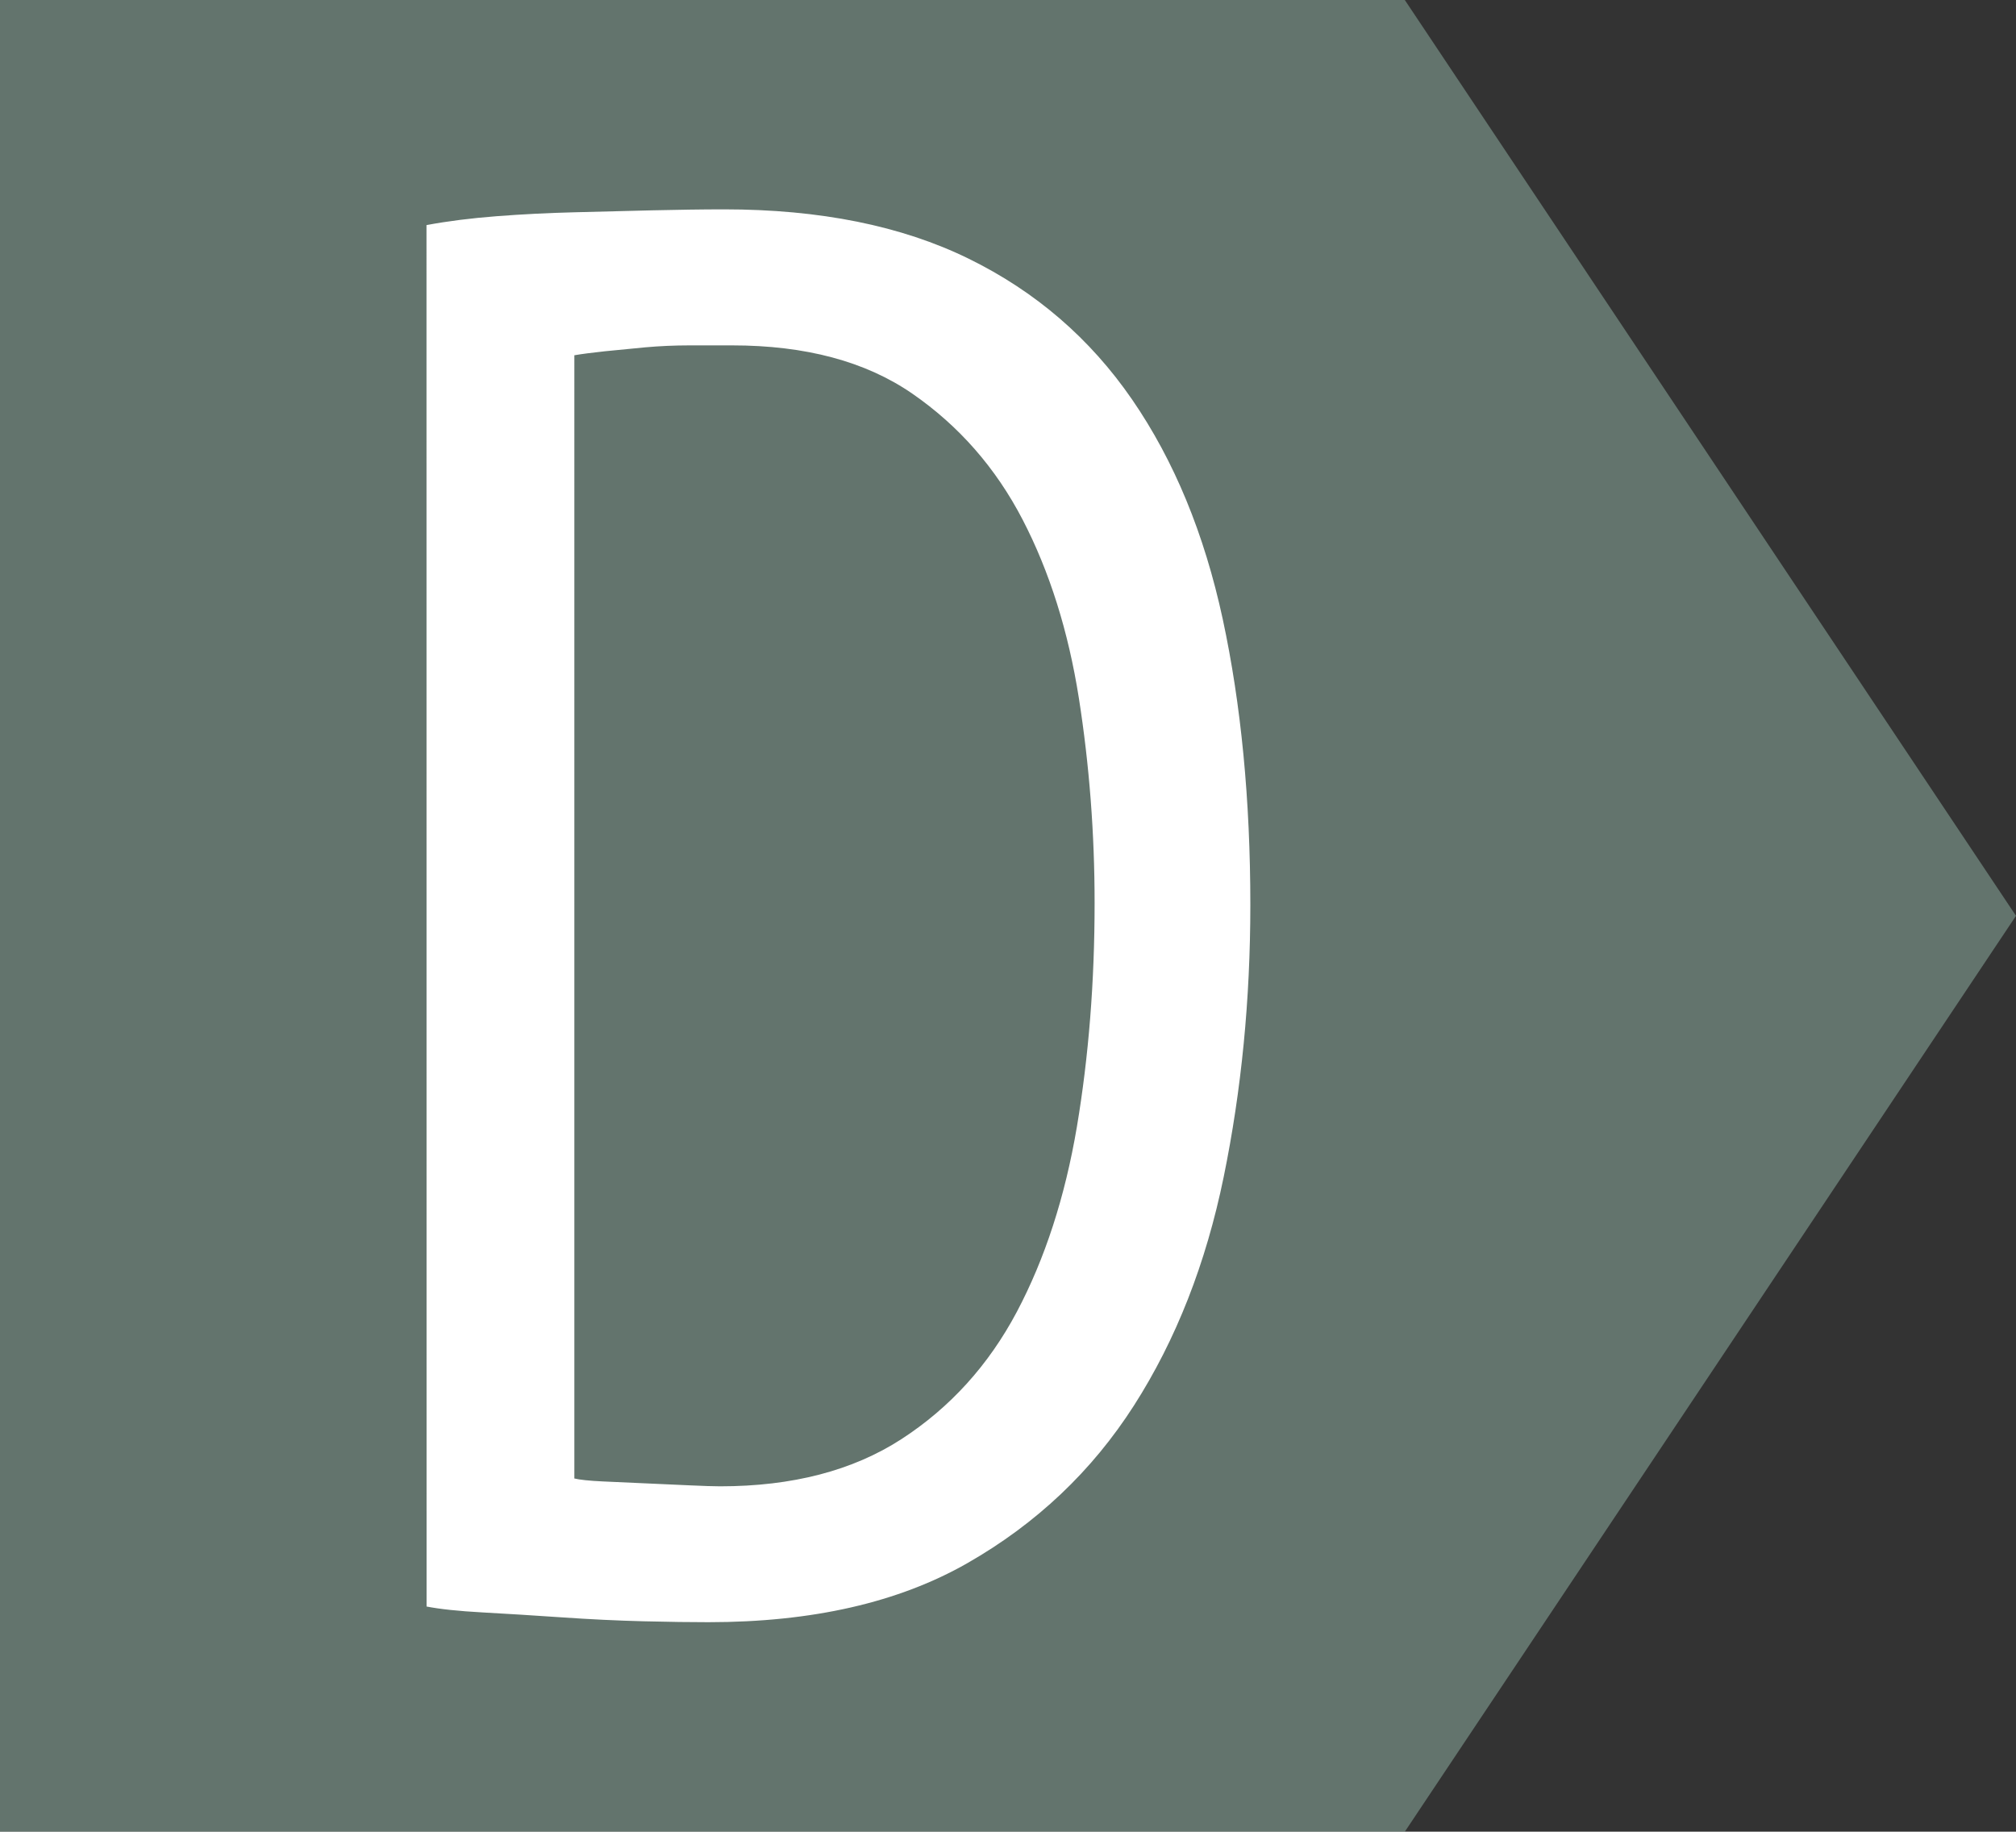<?xml version="1.0" encoding="utf-8"?>
<!-- Generator: Adobe Illustrator 14.0.0, SVG Export Plug-In . SVG Version: 6.00 Build 43363)  -->
<!DOCTYPE svg PUBLIC "-//W3C//DTD SVG 1.1//EN" "http://www.w3.org/Graphics/SVG/1.1/DTD/svg11.dtd">
<svg version="1.1" id="Layer_4" xmlns="http://www.w3.org/2000/svg" xmlns:xlink="http://www.w3.org/1999/xlink" x="0px" y="0px"
	 width="64.051px" height="58.2px" viewBox="0 0 64.051 58.2" enable-background="new 0 0 64.051 58.2" xml:space="preserve">
<rect x="0" y="0" width="64.051" height="58.2" fill="#333333" stroke="none"/>
<polygon opacity="0.4" fill="#AAD5C4" enable-background="new    " points="0,58.2 44.633,58.2 64.051,29.099 44.633,0 0,0 "/>
<path fill="#FFFFFF" d="M13.553,51.045c0.416,0.082,1.012,0.146,1.783,0.188c0.773,0.041,1.607,0.096,2.506,0.156
	c0.896,0.062,1.762,0.104,2.598,0.125c0.834,0.021,1.523,0.029,2.066,0.029c3.297,0,6.043-0.625,8.234-1.879
	c2.189-1.252,3.953-2.92,5.289-5.008s2.285-4.508,2.85-7.264c0.564-2.754,0.846-5.635,0.846-8.641c0-3.338-0.293-6.365-0.877-9.08
	c-0.586-2.713-1.545-5.039-2.881-6.979S32.9,9.26,30.771,8.217c-2.129-1.043-4.719-1.565-7.766-1.565
	c-0.709,0-1.471,0.013-2.285,0.031c-0.812,0.021-1.639,0.043-2.473,0.062c-0.836,0.021-1.658,0.062-2.473,0.125
	c-0.814,0.063-1.558,0.157-2.224,0.282L13.553,51.045L13.553,51.045z M28.986,12.508c1.48,1.023,2.65,2.357,3.506,4.007
	c0.855,1.65,1.449,3.538,1.785,5.666c0.334,2.129,0.5,4.301,0.5,6.512c0,2.507-0.188,4.875-0.562,7.106
	c-0.377,2.232-1.015,4.195-1.91,5.886c-0.897,1.69-2.118,3.037-3.661,4.039c-1.546,1.002-3.468,1.502-5.763,1.502
	c-0.209,0-0.531-0.011-0.972-0.031c-0.438-0.021-0.896-0.041-1.377-0.062c-0.479-0.021-0.938-0.041-1.377-0.062
	c-0.438-0.02-0.741-0.053-0.907-0.094V11.288c0.25-0.043,0.573-0.084,0.971-0.127c0.396-0.041,0.824-0.082,1.283-0.125
	c0.459-0.041,0.93-0.062,1.407-0.062c0.48,0,0.931,0,1.349,0C25.594,10.974,27.504,11.485,28.986,12.508z"/>
</svg>
